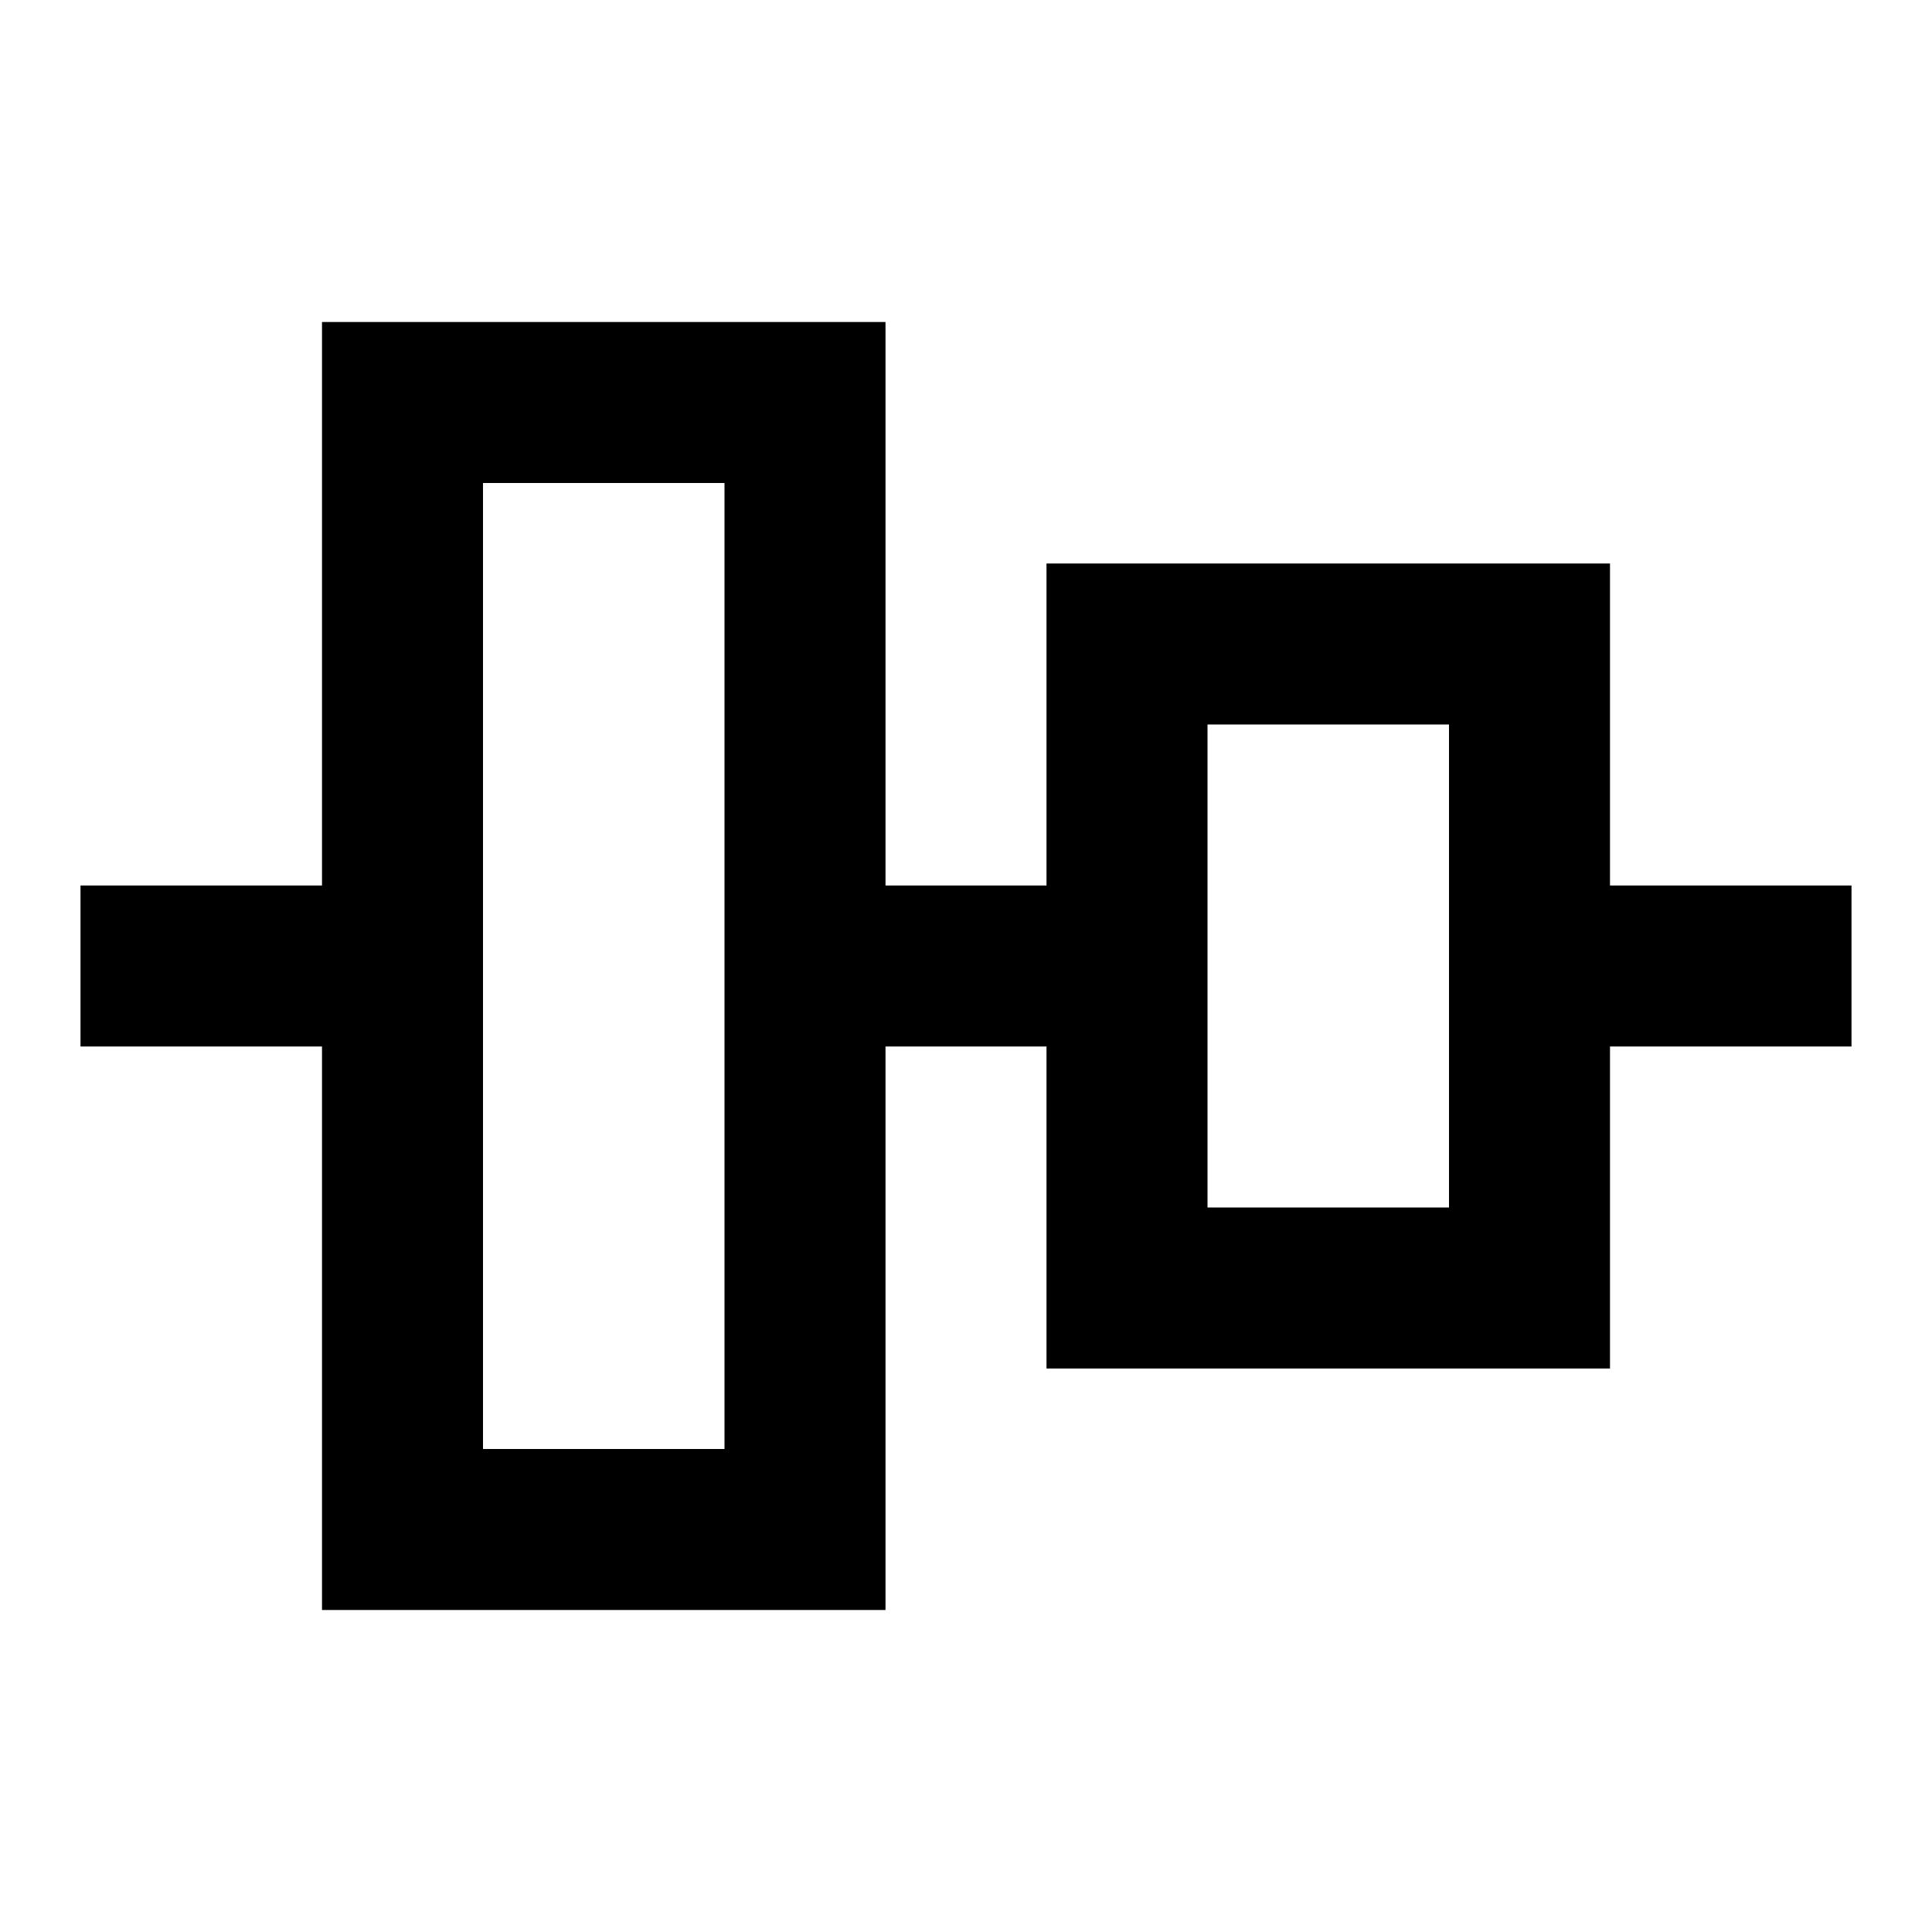 <svg width="24" height="24" viewBox="0 0 24 24" fill="none" xmlns="http://www.w3.org/2000/svg">
<path fill-rule="evenodd" clip-rule="evenodd" d="M4 4H11V11H13V7H20V11H23V13H20V17H13V13H11V20H4V13H1V11H4V4ZM6 18H9V6H6V18ZM15 15H18V9H15V15Z" fill="currentcolor"/>
</svg>
